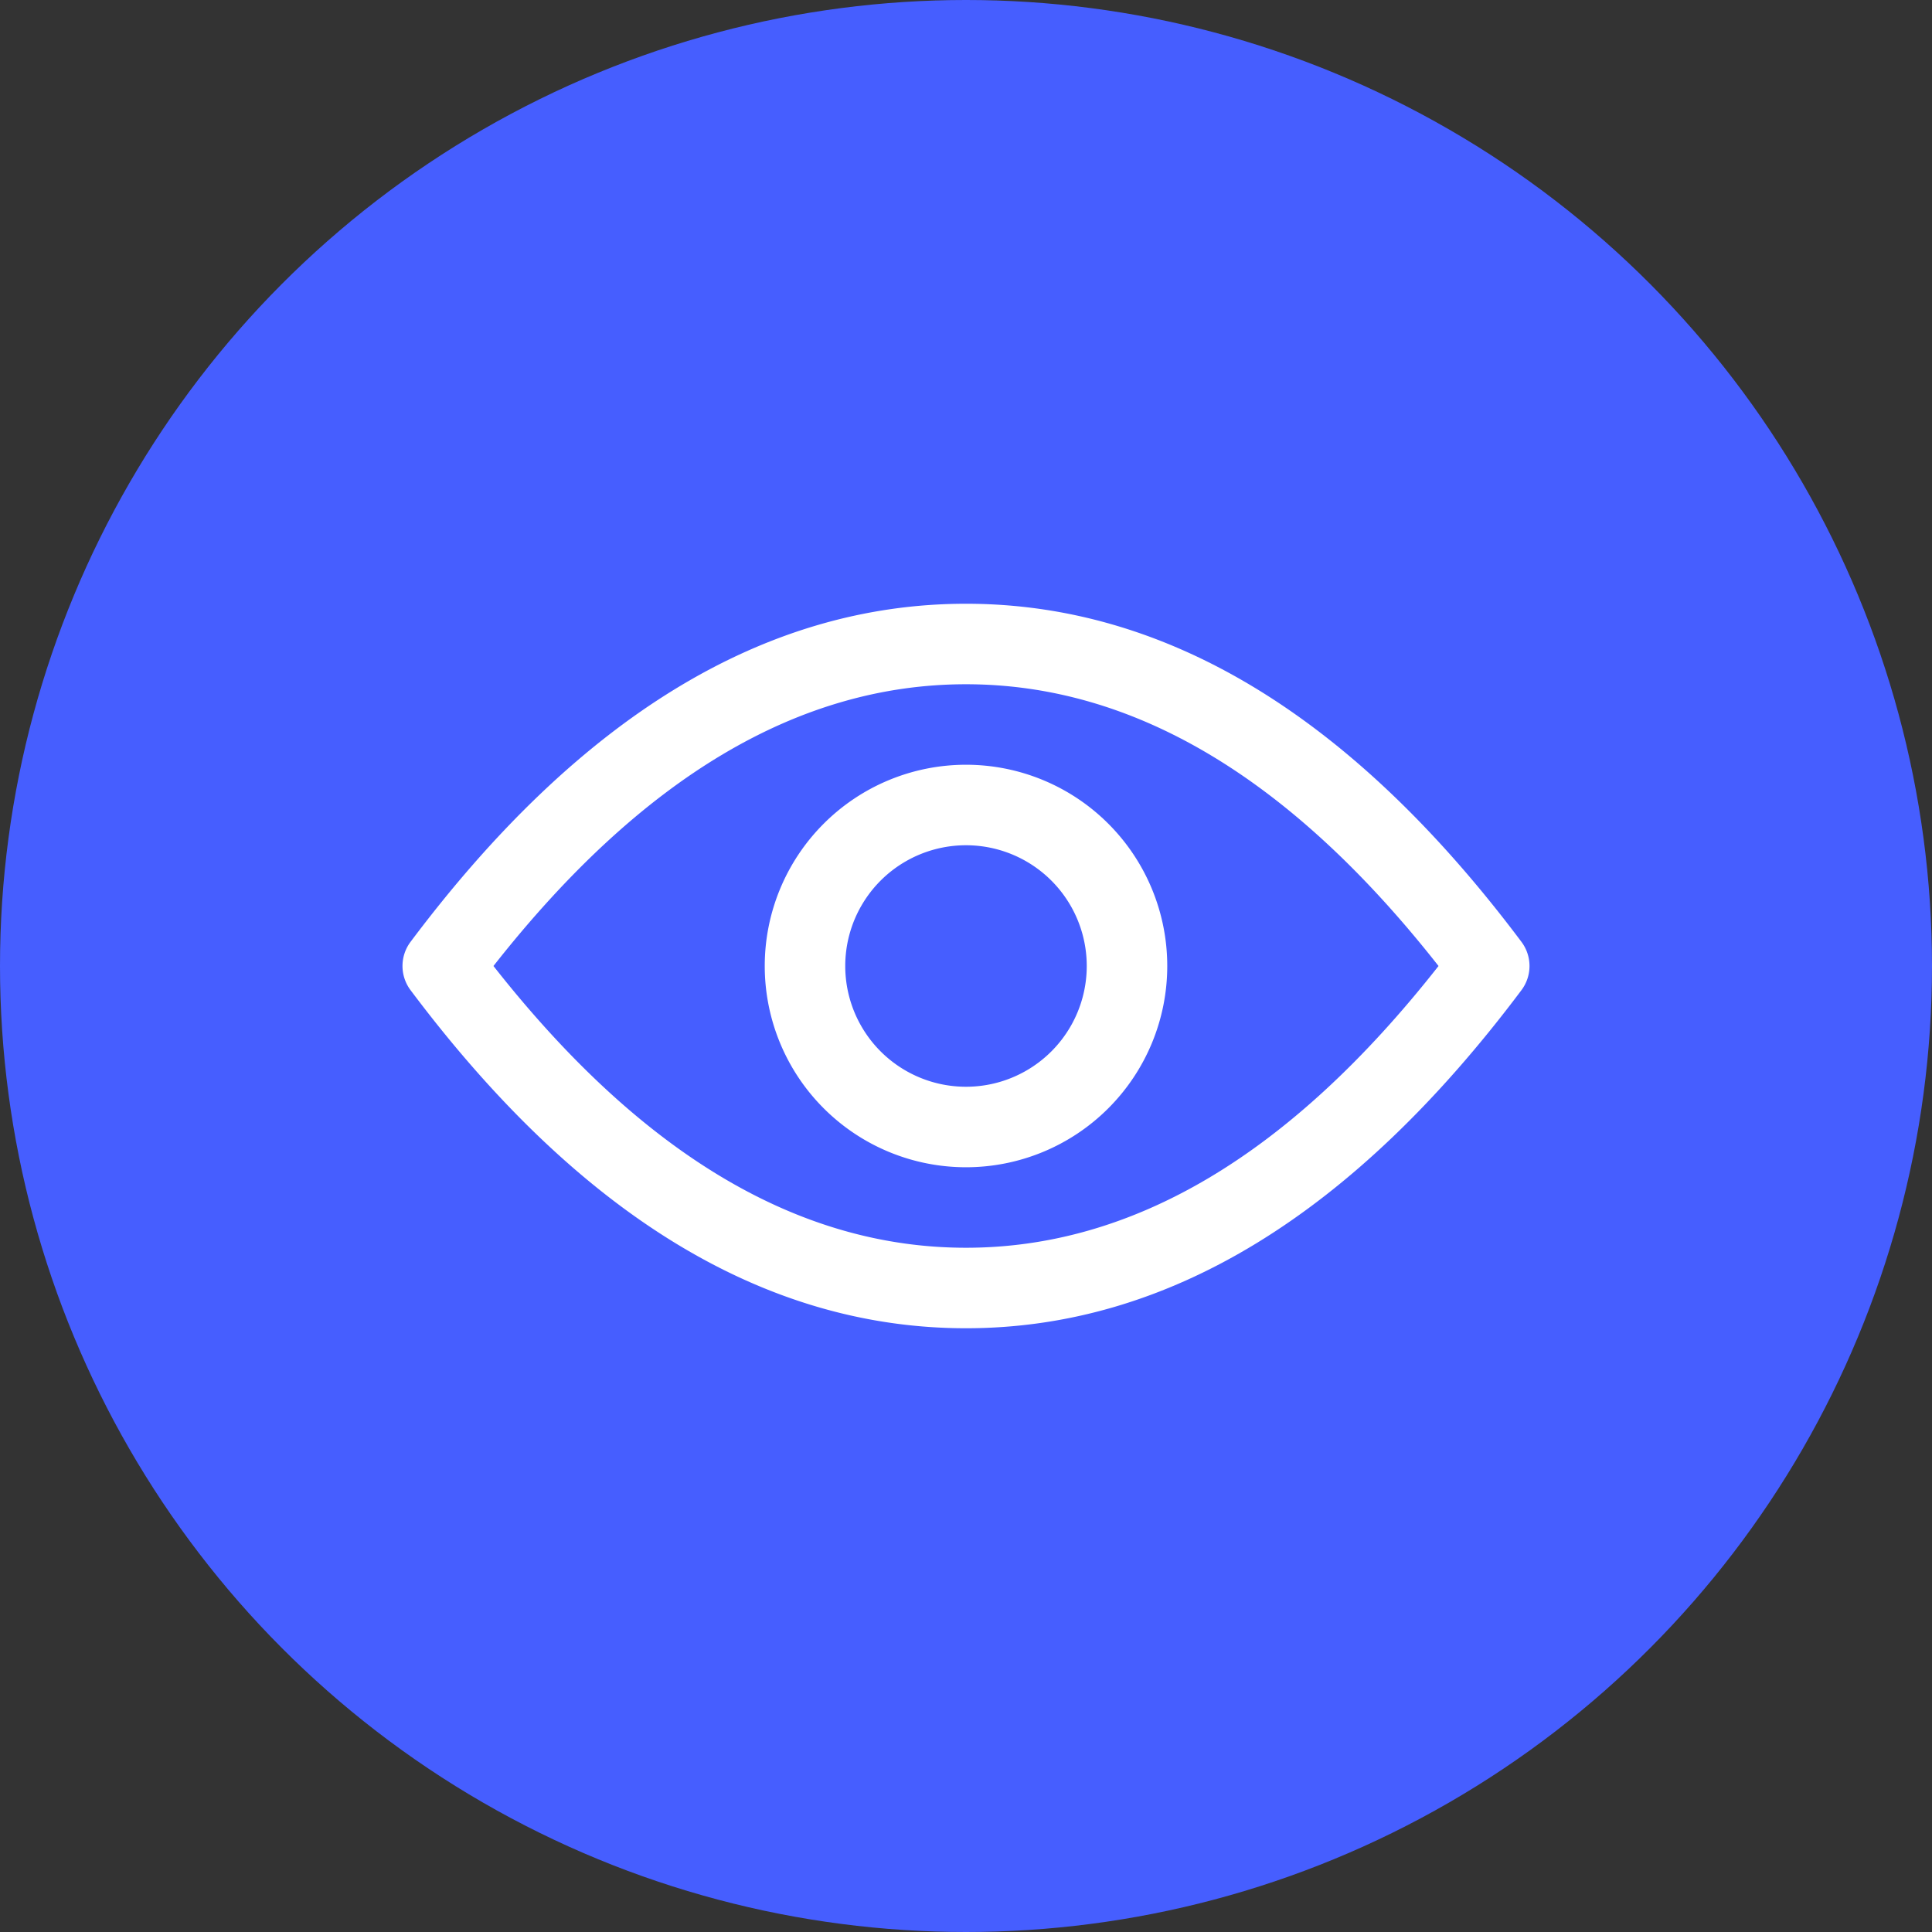 <svg xmlns="http://www.w3.org/2000/svg" width="48" height="48" viewBox="0 0 48 48">
    <rect x="0" y="0" width="48" height="48" fill="#333333" stroke="none"/>
    <g fill="none" fill-rule="evenodd">
        <circle cx="24" cy="24" r="24" fill="#465EFF"/>
        <path fill="#FFF" d="M24 29a5 5 0 1 1 0-10 5 5 0 0 1 0 10zm0-2a3 3 0 1 0 0-6 3 3 0 0 0 0 6zm-13.8-2.4a1 1 0 0 1 0-1.2C14.373 17.835 18.98 15 24 15c5.02 0 9.627 2.835 13.8 8.4a1 1 0 0 1 0 1.2C33.627 30.165 29.02 33 24 33c-5.02 0-9.627-2.835-13.8-8.4zM24 31c4.142 0 8.048-2.302 11.74-7-3.692-4.698-7.598-7-11.74-7s-8.048 2.302-11.74 7c3.692 4.698 7.598 7 11.74 7z"/>
    </g>
</svg>
